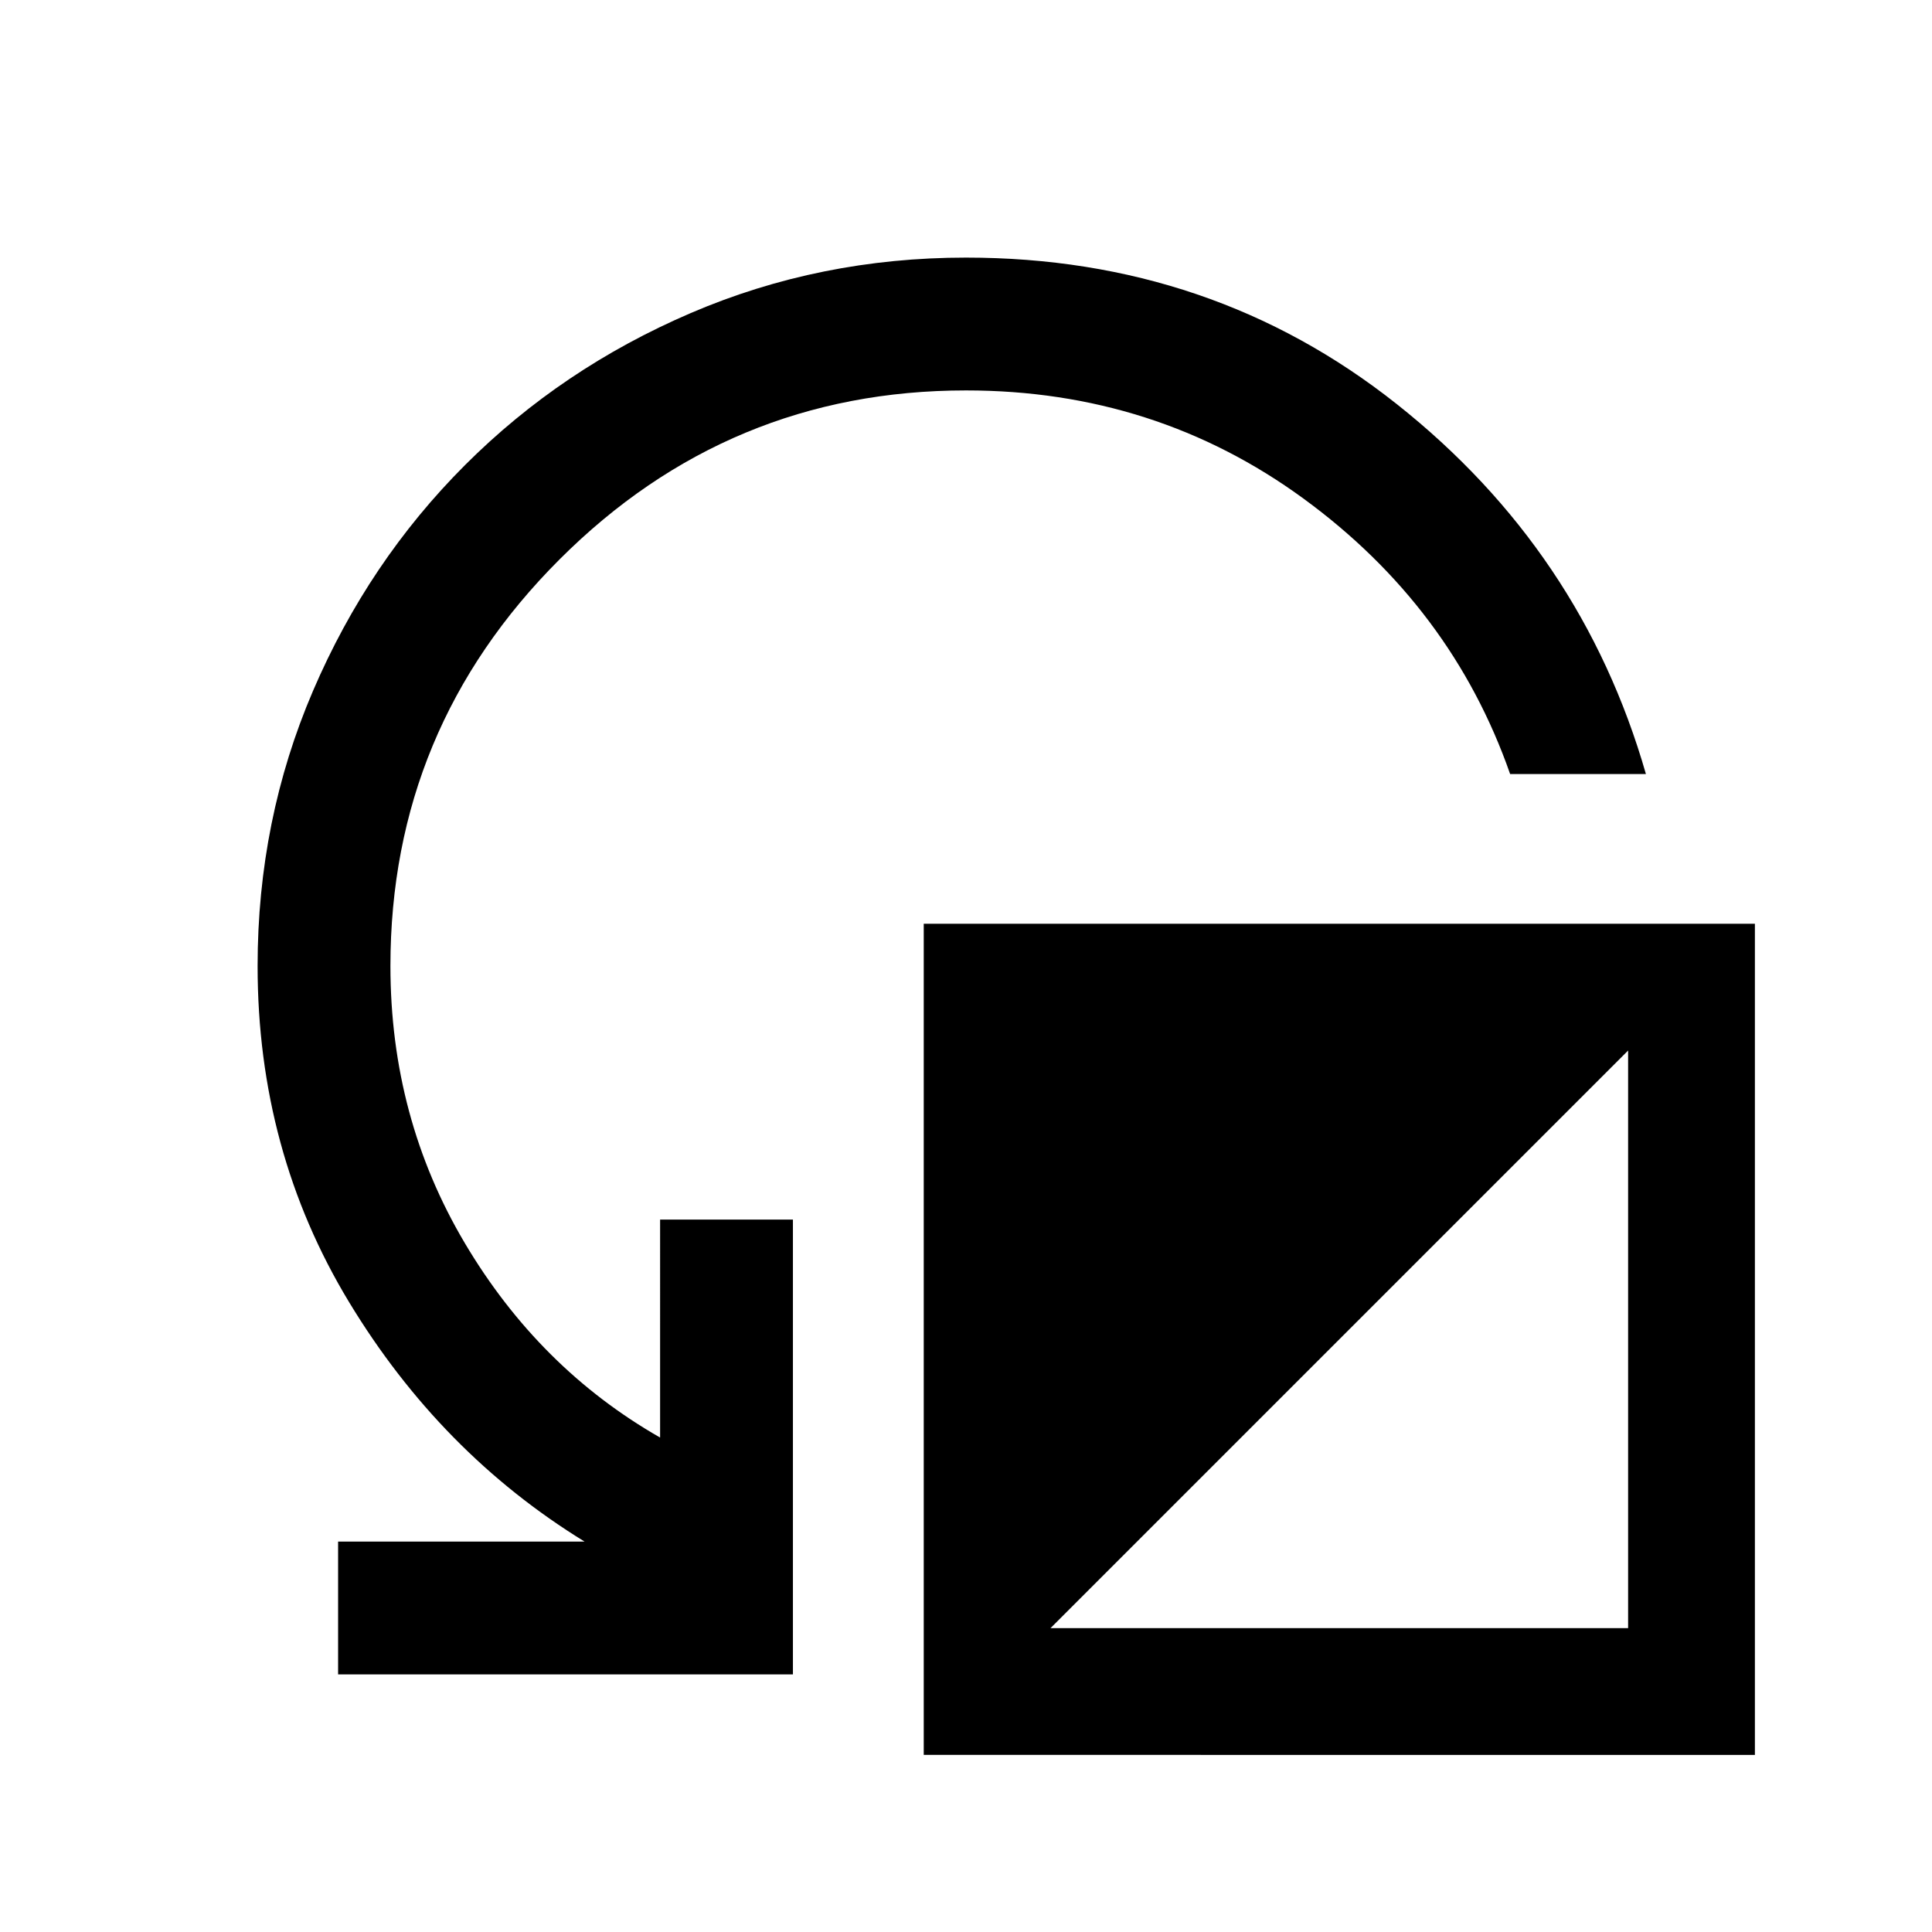 <svg xmlns="http://www.w3.org/2000/svg" height="24" viewBox="0 -960 960 960" width="24"><path d="M168-128v-66h122.46q-71.61-44-117.04-119.04Q128-388.08 128-480q0-72.54 27.54-136.73 27.54-64.19 75.54-112.19 48-48 112.19-75.54Q407.46-832 480-832q122.23 0 214.12 72.85Q786-686.31 817.85-575.38h-67.47q-29.07-83.08-102.65-136.85Q574.15-766 480-766q-118 0-202 84t-84 202q0 75.31 36.92 137.62 36.93 62.3 97.08 96.69V-354h66v226H168Zm291 40v-413h413v413H459Zm63-63h287v-287L522-151Z"/></svg>